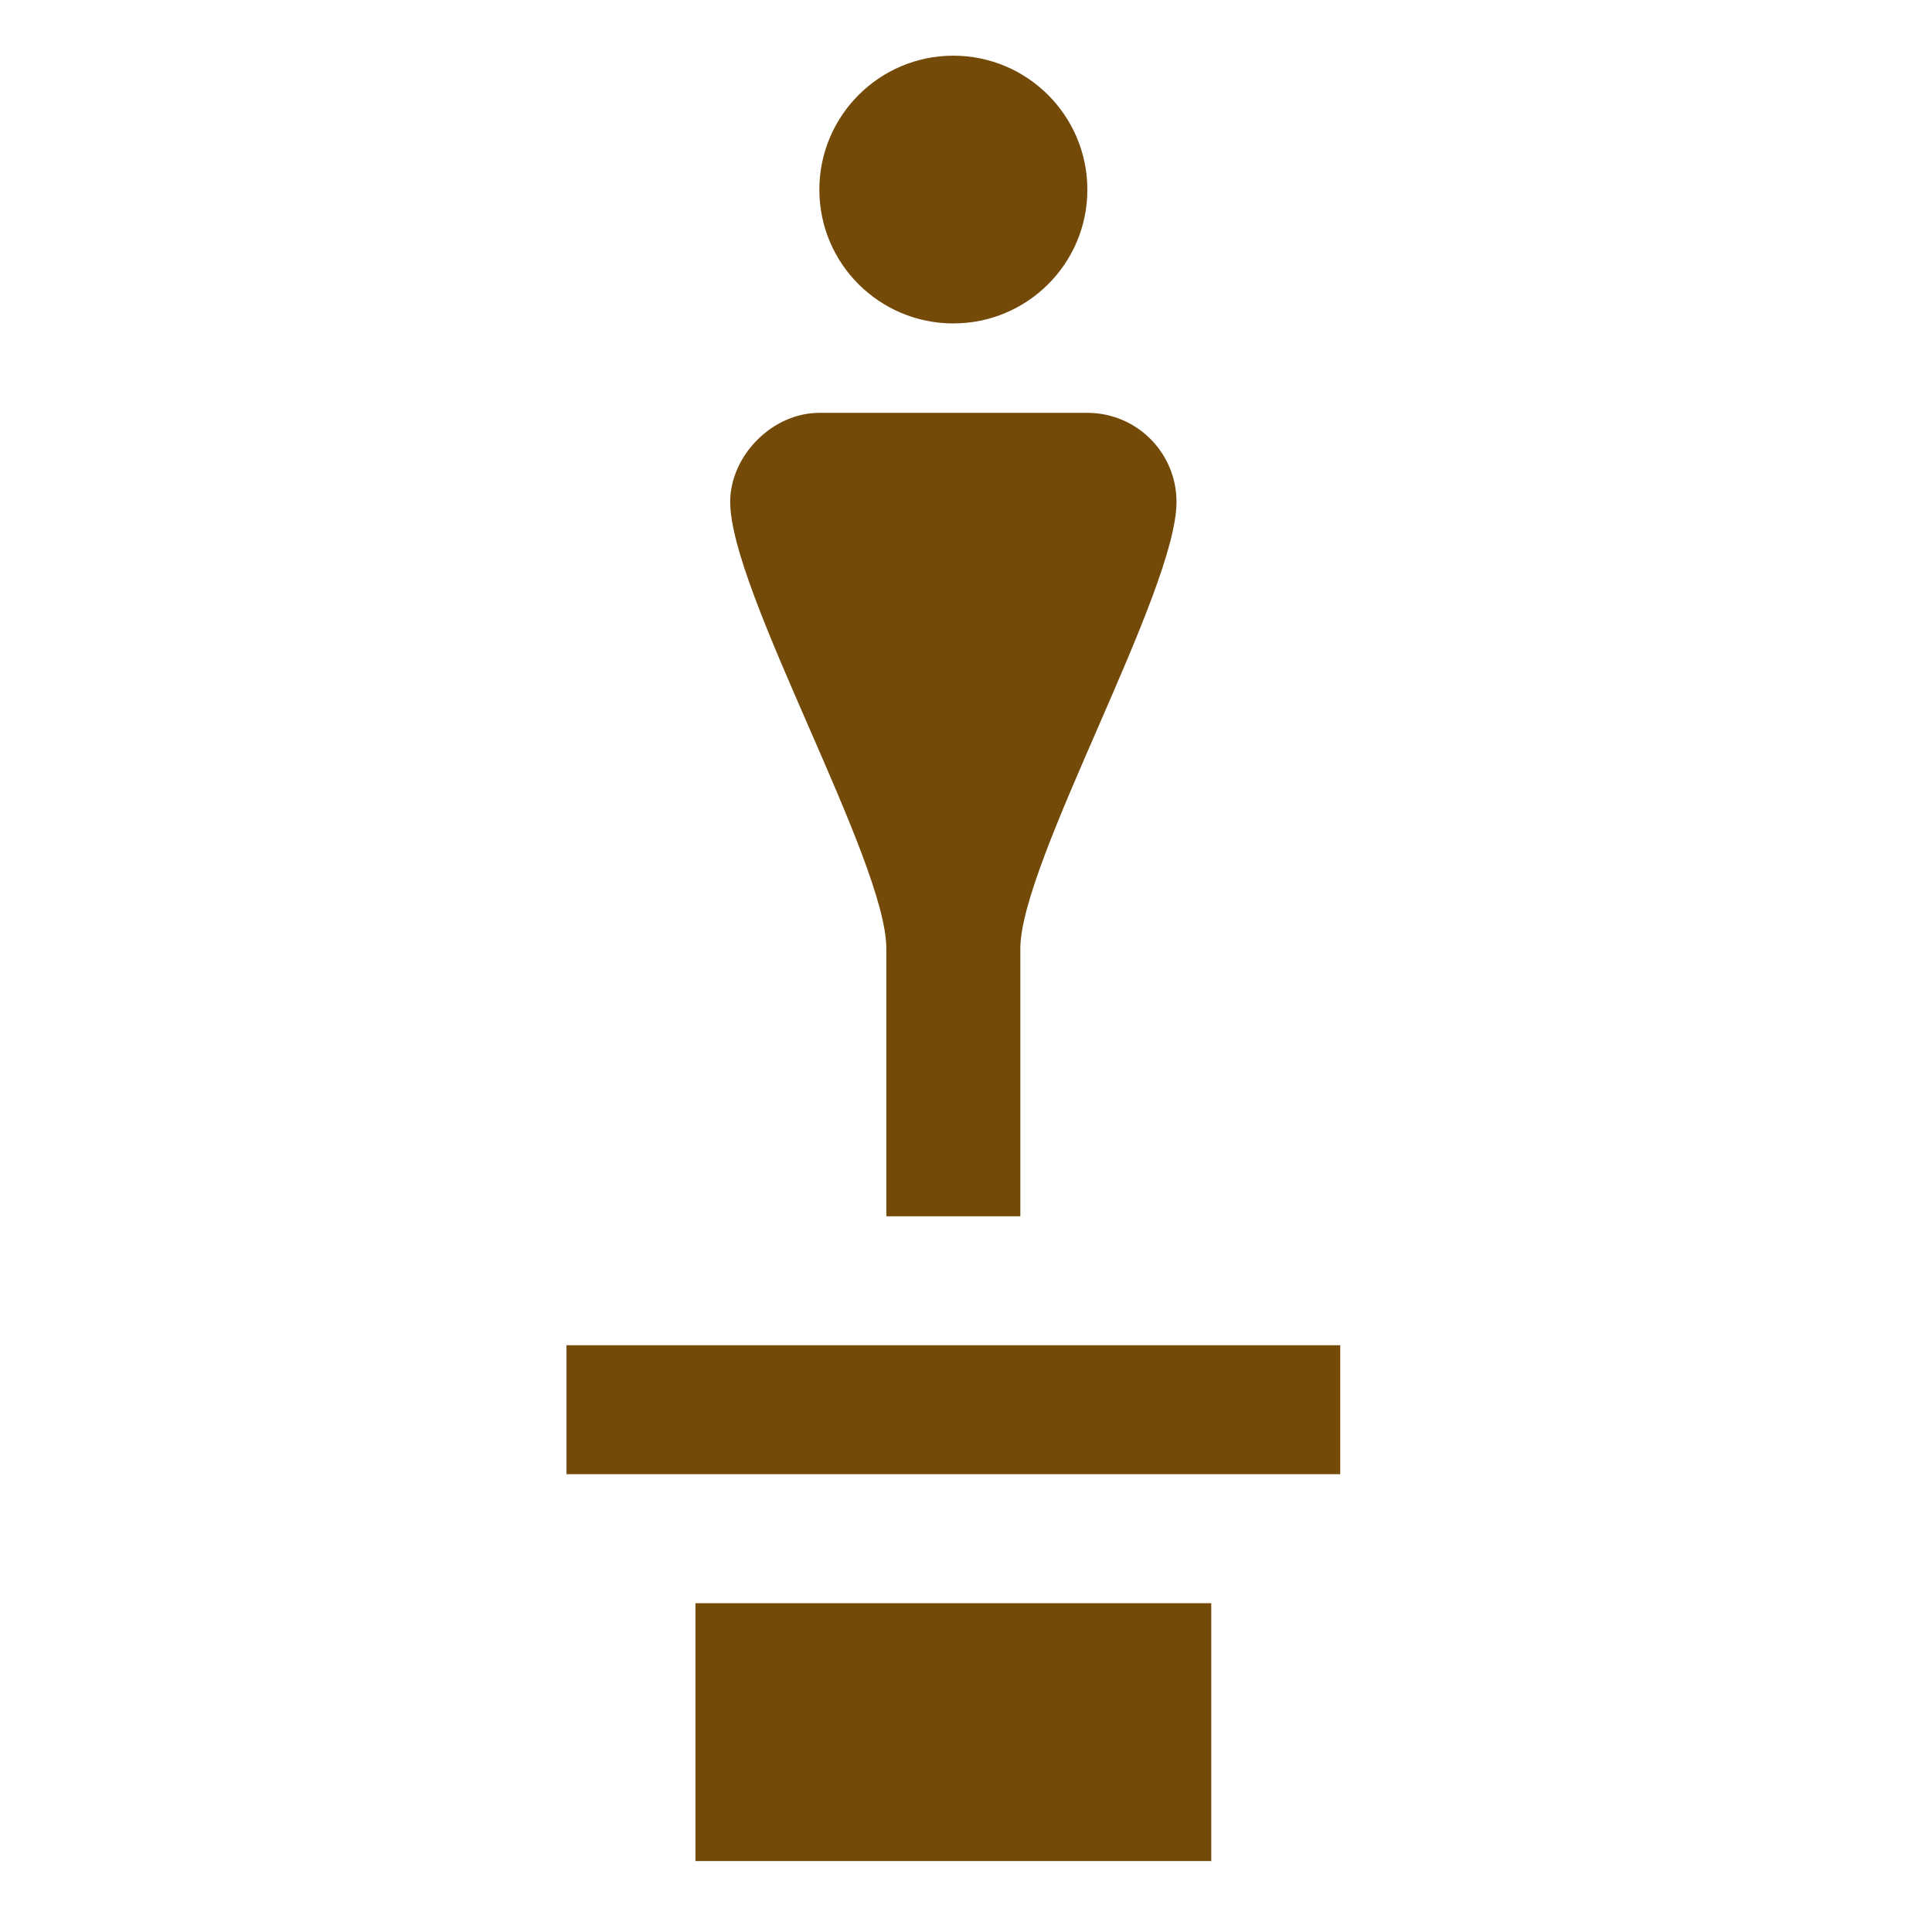<?xml version="1.0" encoding="UTF-8" standalone="yes"?>
<svg xmlns="http://www.w3.org/2000/svg" width="375px" height="375px" viewBox="0 0 375 375" version="1.1">
  <rect width="375px" height="375px" style="fill:#ffffff;"/>
  <g id="surface1">
    <path style=" stroke:none;fill-rule:nonzero;fill:rgb(100%,100%,100%);fill-opacity:1;" d="M 375.559 188.203 C 375.559 291.367 291.926 375 188.762 375 C 85.598 375 1.965 291.367 1.965 188.203 C 1.965 85.039 85.598 1.41 188.762 1.41 C 291.926 1.41 375.559 85.039 375.559 188.203 Z M 375.559 188.203 "/>
    <path style=" stroke:none;fill-rule:evenodd;fill:rgb(45.098%,29.02%,3.137%);fill-opacity:1;" d="M 185.043 10.809 C 170.688 10.809 159.035 22.461 159.035 36.816 C 159.035 51.172 170.688 62.777 185.043 62.777 C 199.398 62.777 211.055 51.172 211.055 36.816 C 211.055 22.461 199.398 10.809 185.043 10.809 Z M 159.035 80.133 C 149.898 80.133 141.73 88.438 141.73 97.438 C 141.73 114.766 172.039 167.066 172.039 184.117 L 172.039 236.082 L 198.047 236.082 L 198.047 184.117 C 198.047 167.402 228.359 114.766 228.359 97.438 C 228.359 87.848 220.605 80.133 211.055 80.133 Z M 109.953 261.113 L 109.953 286.145 L 260.137 286.145 L 260.137 261.113 Z M 134.984 311.176 L 134.984 361.234 L 235.105 361.234 L 235.105 311.176 Z M 134.984 311.176 "/>
  </g>
</svg>